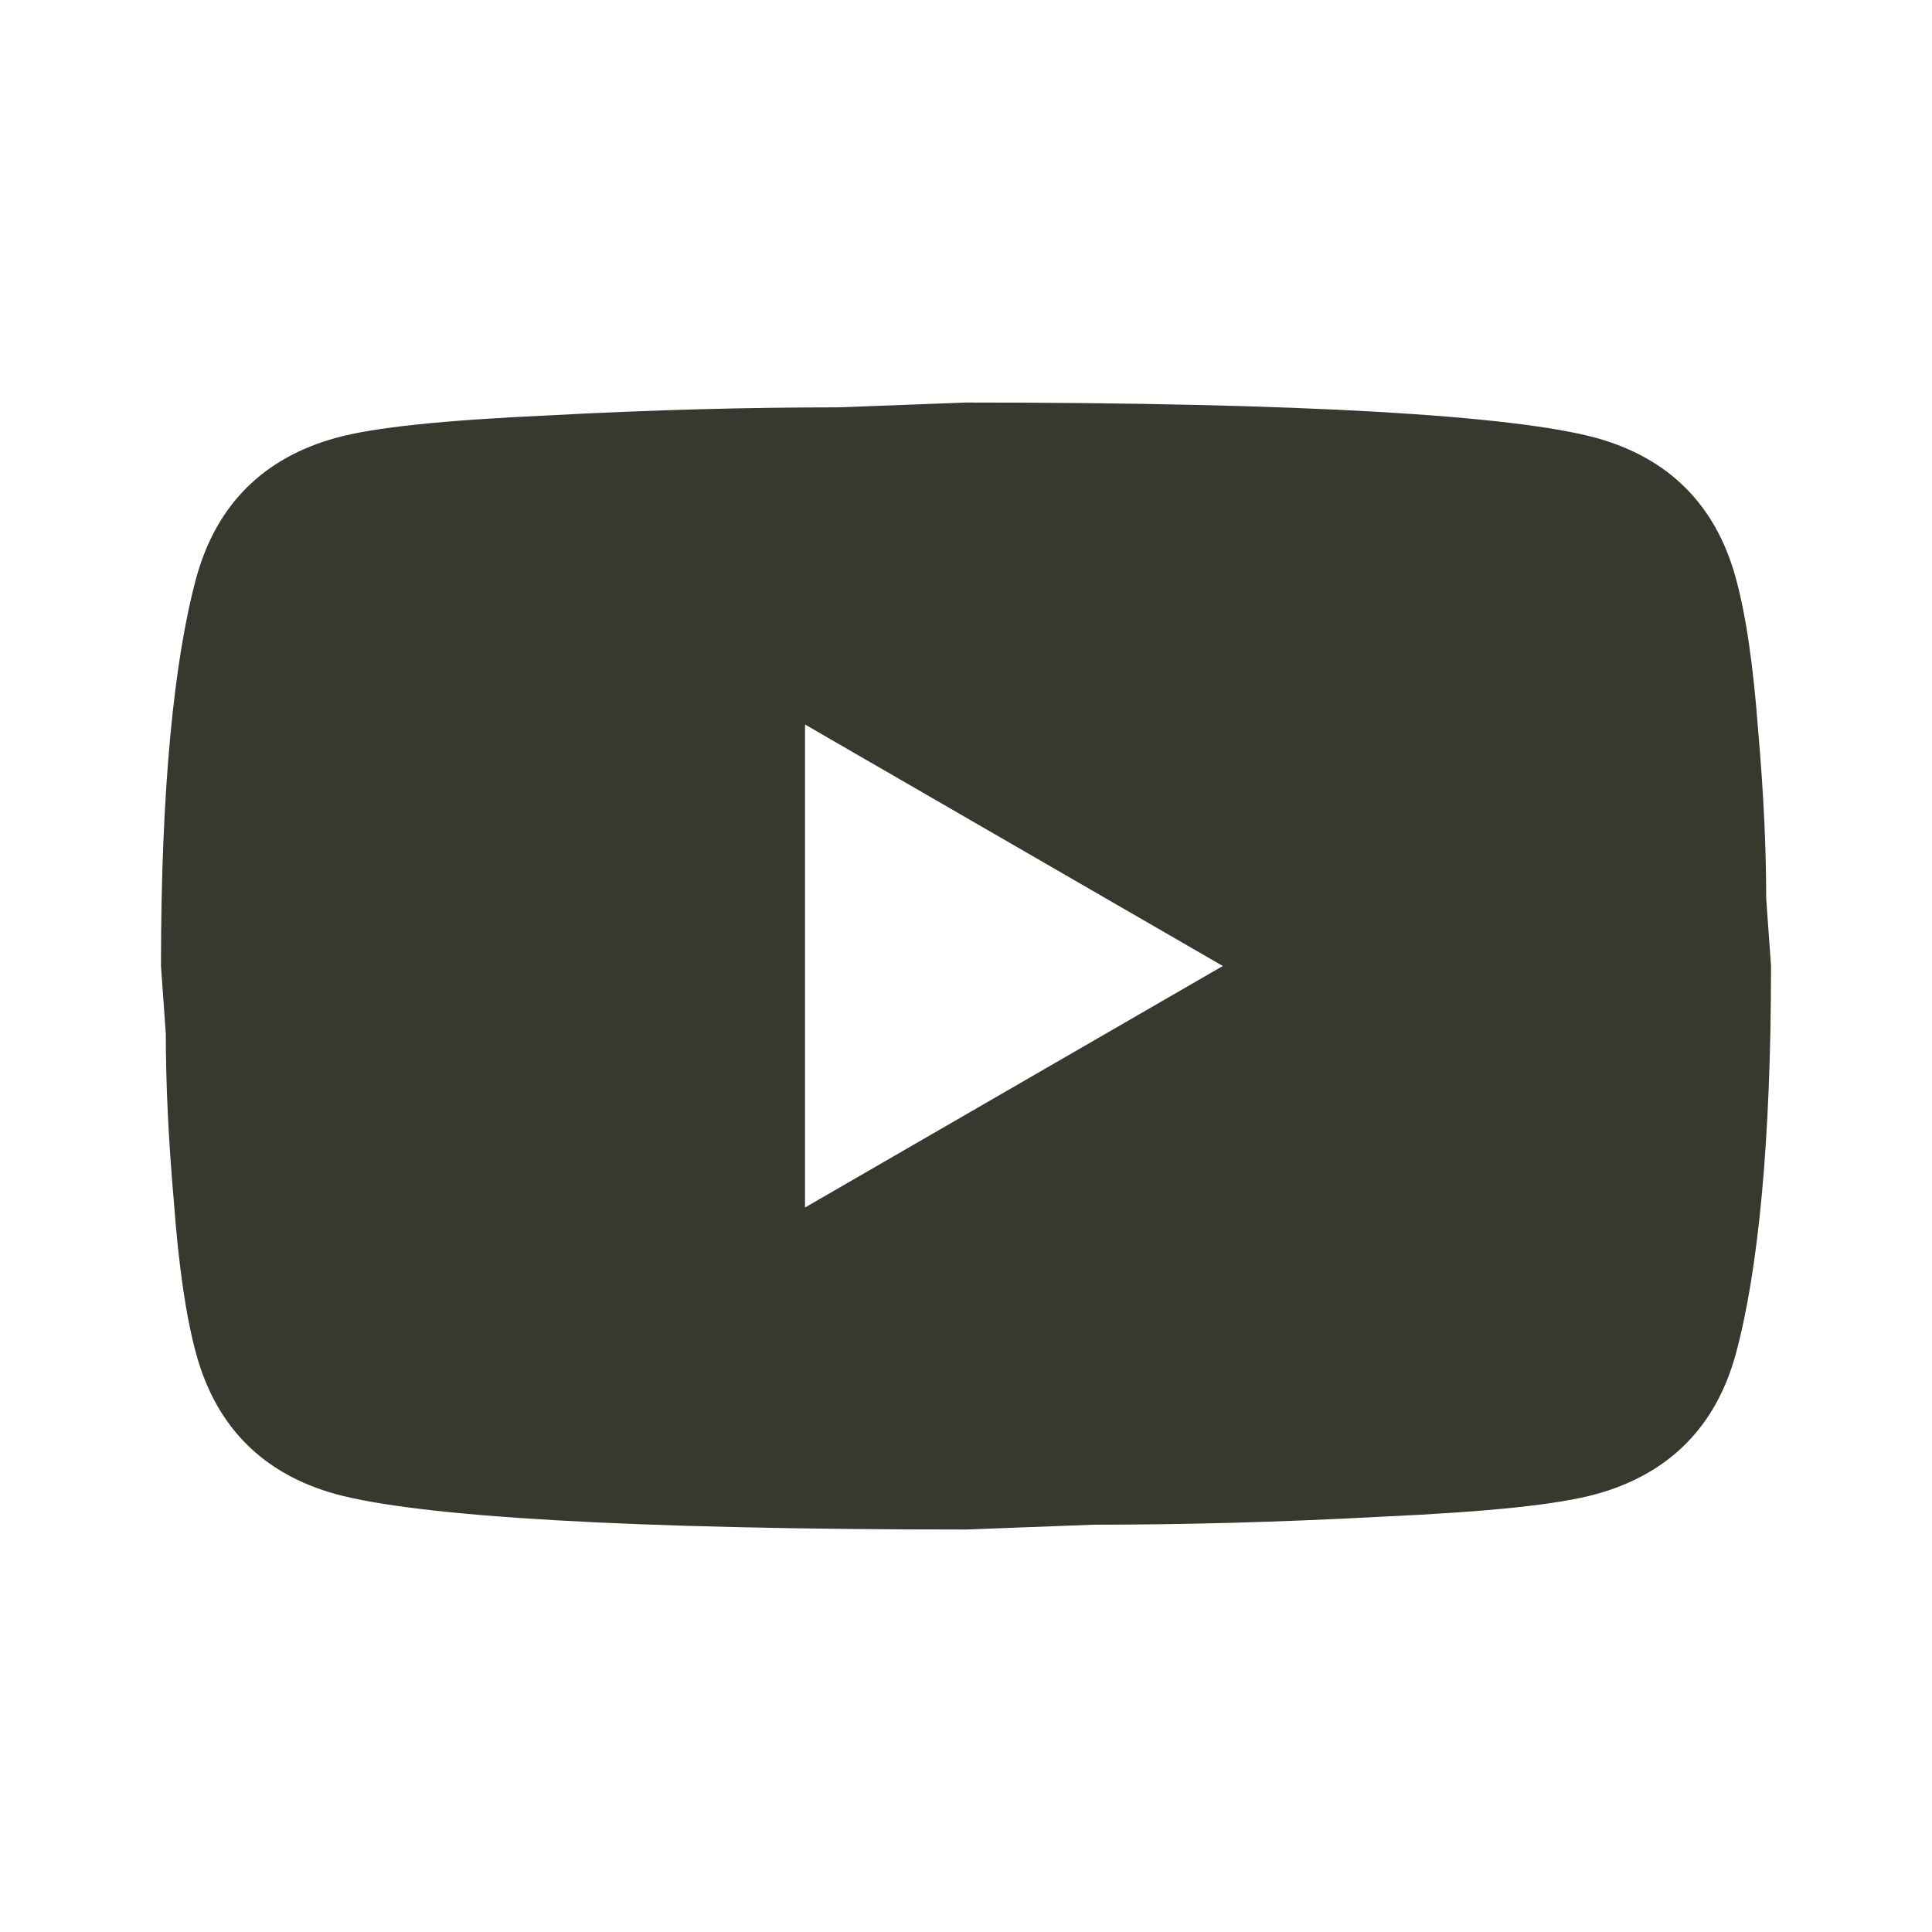 <svg width="40" height="40" viewBox="0 0 40 40" fill="none" xmlns="http://www.w3.org/2000/svg">
<path d="M16.667 25L25.317 20L16.667 15V25ZM35.933 11.95C36.15 12.733 36.3 13.784 36.4 15.117C36.517 16.45 36.567 17.6 36.567 18.6L36.667 20C36.667 23.65 36.4 26.334 35.933 28.05C35.517 29.55 34.55 30.517 33.05 30.933C32.267 31.15 30.833 31.3 28.633 31.4C26.467 31.517 24.483 31.567 22.65 31.567L20 31.667C13.017 31.667 8.667 31.4 6.95 30.933C5.45 30.517 4.483 29.55 4.067 28.05C3.85 27.267 3.7 26.217 3.6 24.884C3.483 23.55 3.433 22.4 3.433 21.4L3.333 20C3.333 16.35 3.6 13.667 4.067 11.95C4.483 10.45 5.45 9.483 6.95 9.067C7.733 8.85 9.167 8.7 11.367 8.6C13.533 8.483 15.517 8.434 17.35 8.434L20 8.334C26.983 8.334 31.333 8.6 33.05 9.067C34.55 9.483 35.517 10.45 35.933 11.95Z" fill="#36392D"/>
</svg>
